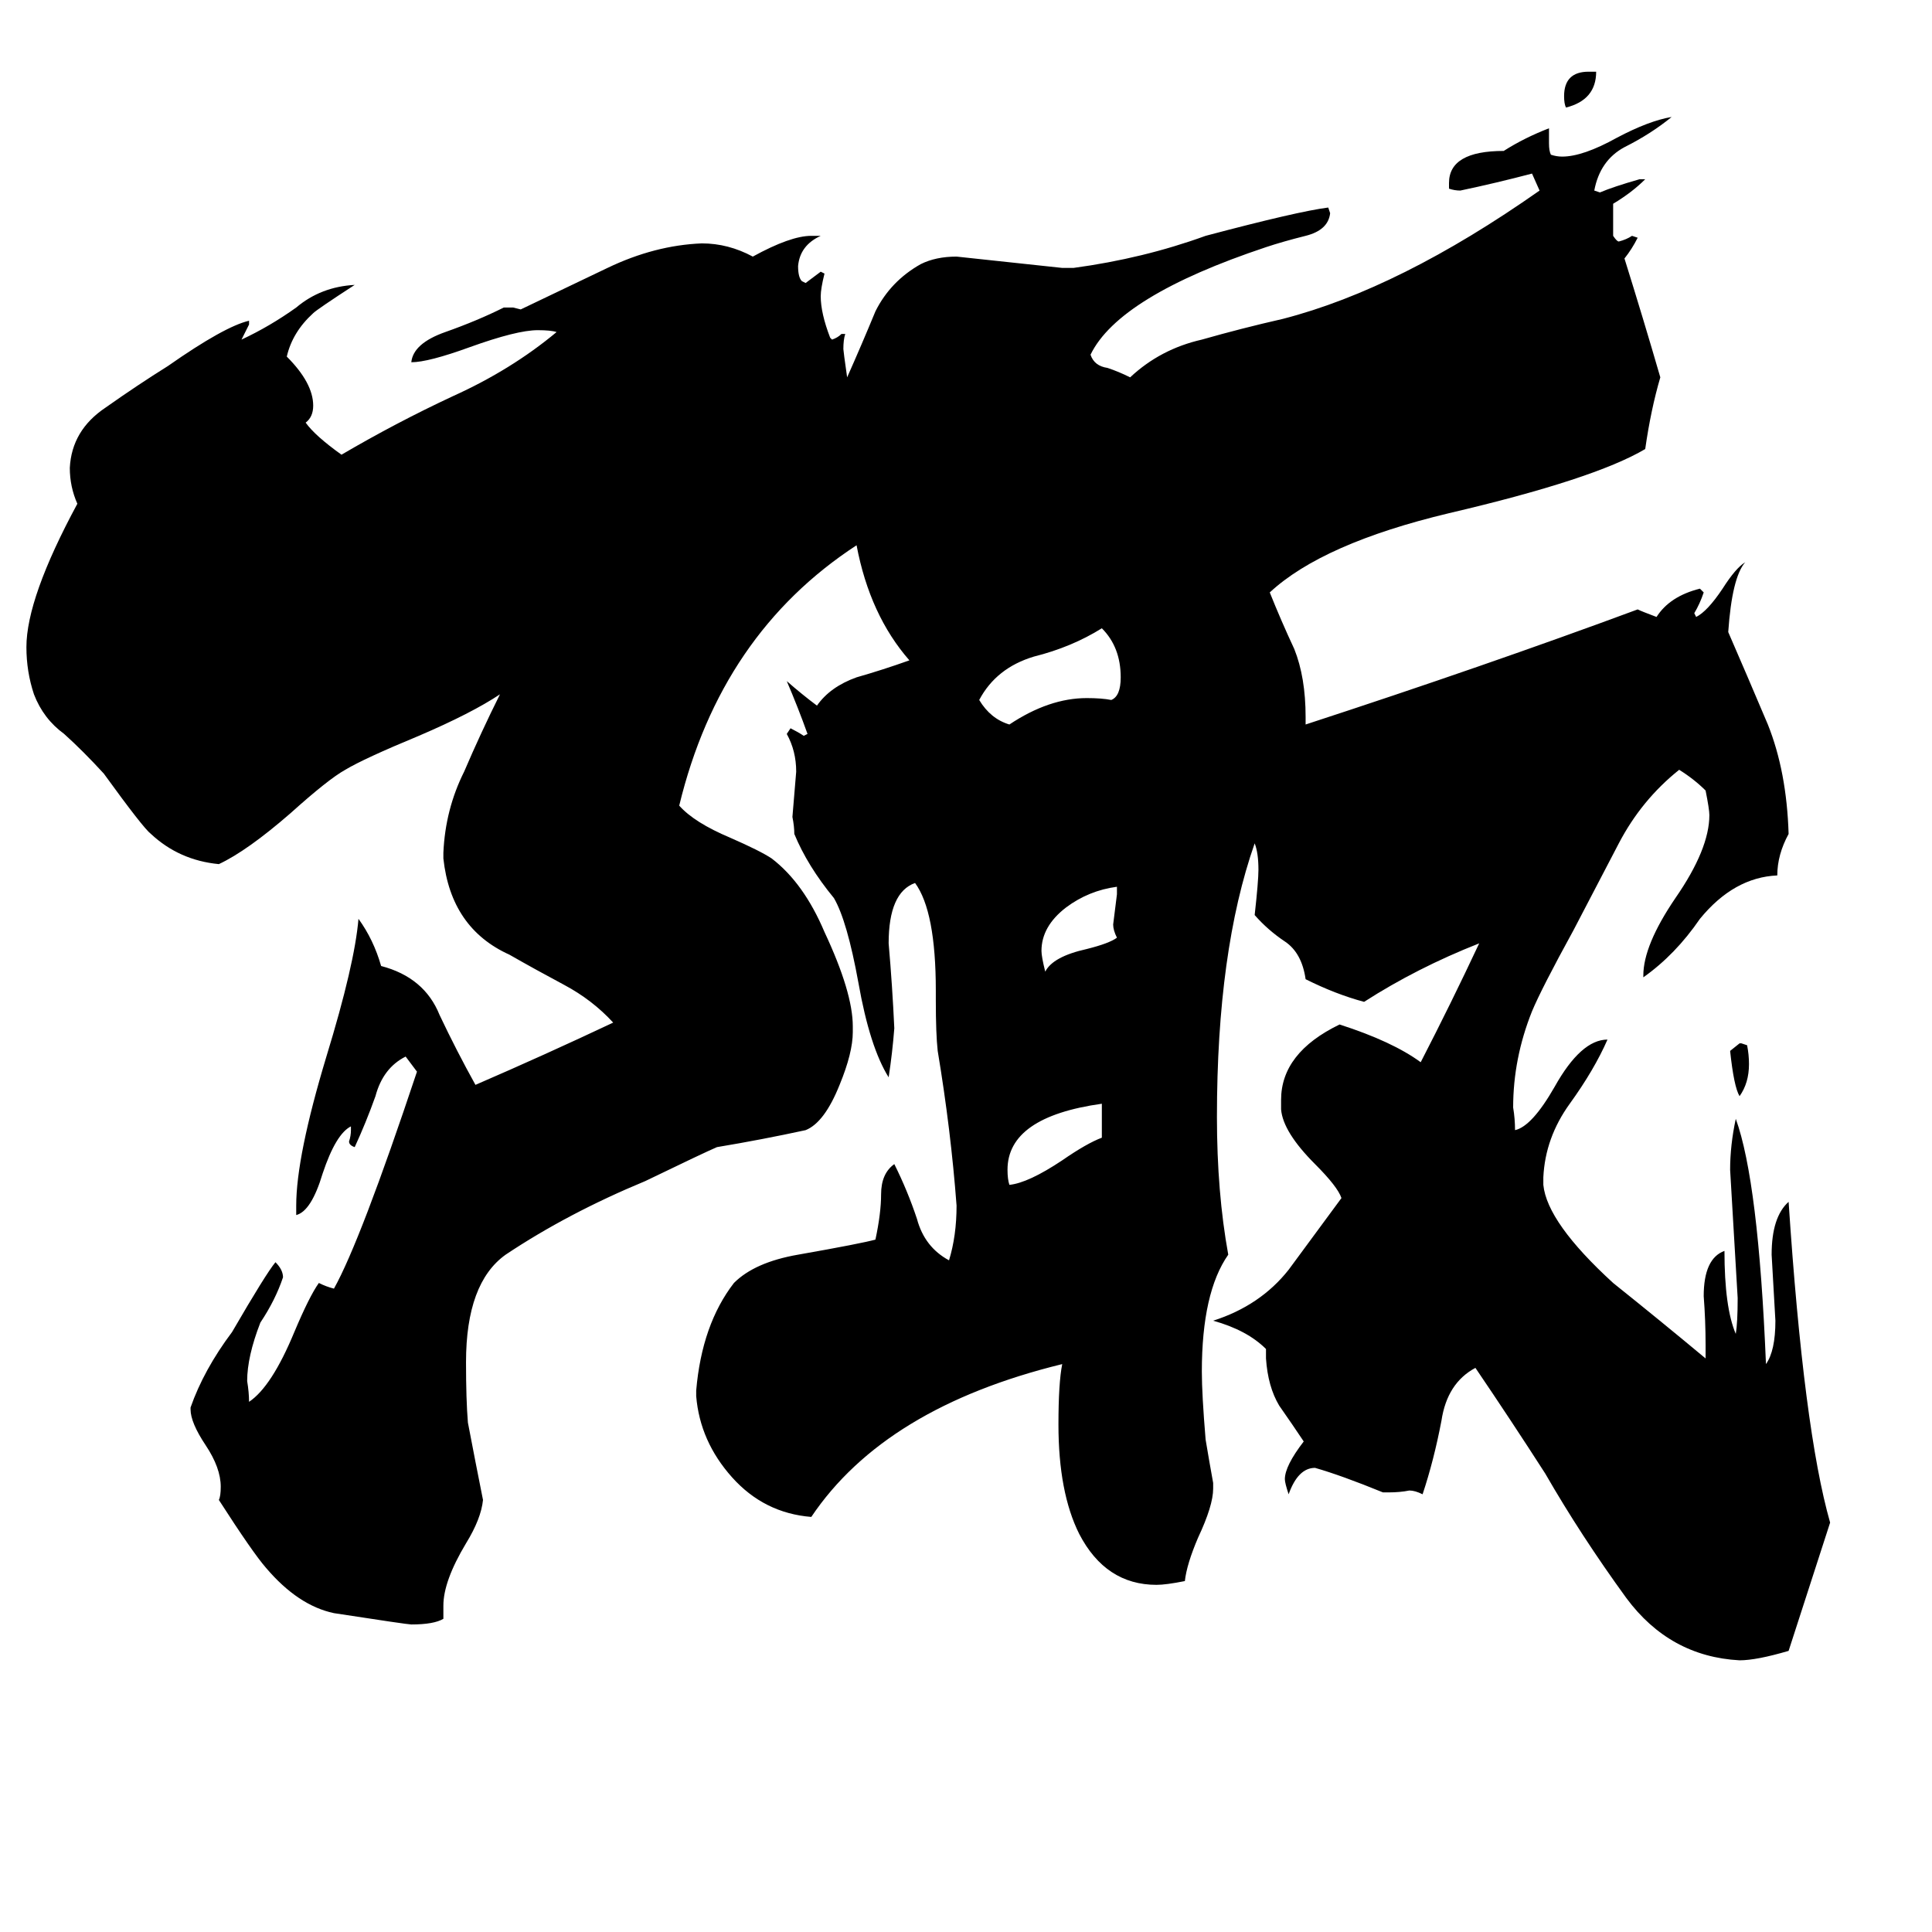 <svg xmlns="http://www.w3.org/2000/svg" viewBox="0 -800 1024 1024">
	<path fill="#000000" d="M922 -247H923L926 -246Q927 -241 927 -236Q927 -226 922 -219Q919 -224 917 -243ZM842 -762H846Q846 -747 830 -743Q829 -745 829 -749Q829 -762 842 -762ZM592 -326V-330Q577 -328 565 -319Q552 -309 552 -296Q552 -293 554 -285Q558 -293 576 -297Q588 -300 592 -303Q590 -307 590 -310Q591 -318 592 -326ZM584 -197V-215Q534 -208 534 -180Q534 -175 535 -172Q545 -173 563 -185Q576 -194 584 -197ZM589 -429Q594 -431 594 -441Q594 -457 584 -467Q568 -457 548 -452Q528 -446 519 -429Q525 -419 535 -416Q556 -430 576 -430Q584 -430 589 -429ZM970 7L948 75Q931 80 922 80Q885 78 862 47Q838 14 819 -19Q801 -47 782 -75Q767 -67 764 -47Q760 -26 754 -8Q750 -10 747 -10Q742 -9 736 -9H733Q711 -18 697 -22Q688 -22 683 -8Q681 -14 681 -16Q681 -23 691 -36Q685 -45 678 -55Q672 -65 671 -80V-85Q661 -95 643 -100Q668 -108 683 -127Q697 -146 711 -165Q709 -171 697 -183Q680 -200 679 -212V-217Q679 -242 710 -257Q738 -248 753 -237Q769 -268 784 -300Q751 -287 723 -269Q708 -273 692 -281Q690 -295 681 -301Q672 -307 665 -315Q667 -333 667 -339Q667 -348 665 -353Q645 -296 645 -208Q645 -168 651 -135Q637 -115 637 -73Q637 -61 639 -37Q641 -25 643 -14V-11Q643 -2 635 15Q629 29 628 38Q618 40 613 40Q586 40 572 13Q561 -9 561 -45Q561 -67 563 -77Q469 -54 430 4Q405 2 388 -17Q371 -36 369 -60V-63Q372 -98 389 -120Q400 -131 423 -135Q457 -141 464 -143Q467 -157 467 -167Q467 -178 474 -183Q481 -169 486 -154Q490 -139 503 -132Q507 -145 507 -161Q504 -201 497 -243Q496 -252 496 -270V-275Q496 -317 485 -332Q471 -327 471 -300Q473 -277 474 -255Q473 -242 471 -229Q461 -245 455 -279Q449 -312 442 -324Q428 -341 421 -358Q421 -362 420 -367Q421 -379 422 -391Q422 -402 417 -411L419 -414Q423 -412 426 -410L428 -411Q423 -425 417 -439Q425 -432 433 -426Q440 -436 454 -441Q468 -445 482 -450Q461 -474 454 -511Q382 -464 360 -373Q368 -364 387 -356Q403 -349 409 -345Q426 -332 437 -306Q452 -274 452 -256V-253Q452 -242 445 -225Q437 -205 427 -201Q404 -196 380 -192Q373 -189 342 -174Q301 -157 268 -135Q247 -120 247 -78Q247 -58 248 -46Q252 -25 256 -5Q255 5 247 18Q235 38 235 51V58Q230 61 218 61Q216 61 177 55Q158 51 141 31Q134 23 116 -5Q117 -7 117 -12Q117 -22 109 -34Q101 -46 101 -53V-54Q108 -74 123 -94Q141 -125 146 -131Q150 -127 150 -123Q146 -111 138 -99Q131 -81 131 -68Q132 -62 132 -57Q144 -65 156 -94Q164 -113 169 -120Q173 -118 177 -117Q191 -142 221 -232Q218 -236 215 -240Q203 -234 199 -219Q194 -205 188 -192Q185 -193 185 -195Q186 -198 186 -201V-203Q178 -199 171 -178Q165 -158 157 -156V-161Q157 -187 173 -240Q188 -289 190 -313Q198 -302 202 -288Q225 -282 233 -262Q242 -243 252 -225Q289 -241 325 -258Q314 -270 299 -278Q284 -286 270 -294Q239 -308 235 -345V-348Q236 -371 246 -391Q255 -412 265 -432Q250 -422 222 -410Q193 -398 183 -392Q174 -387 154 -369Q131 -349 116 -342Q95 -344 80 -358Q76 -361 55 -390Q44 -402 34 -411Q23 -419 18 -432Q14 -444 14 -457Q14 -483 41 -533Q37 -542 37 -552Q38 -572 56 -584Q73 -596 89 -606Q119 -627 132 -630V-628Q130 -624 128 -620Q143 -627 157 -637Q170 -648 188 -649Q168 -636 166 -634Q155 -624 152 -611Q166 -597 166 -585Q166 -579 162 -576Q167 -569 181 -559Q210 -576 240 -590Q271 -604 295 -624Q292 -625 285 -625Q274 -625 249 -616Q227 -608 218 -608Q219 -618 236 -624Q253 -630 267 -637H272L276 -636Q297 -646 322 -658Q347 -670 372 -671Q386 -671 399 -664Q419 -675 430 -675H435Q424 -670 423 -659Q423 -653 425 -651L427 -650Q431 -653 435 -656L437 -655Q435 -647 435 -643Q435 -634 440 -621L441 -620Q444 -621 446 -623H448Q447 -620 447 -615Q447 -614 449 -600Q457 -618 464 -635Q472 -651 488 -660Q496 -664 507 -664Q535 -661 563 -658H569Q606 -663 639 -675Q688 -688 704 -690L705 -687Q704 -678 692 -675Q680 -672 671 -669Q593 -643 578 -612Q580 -606 587 -605Q593 -603 599 -600Q615 -615 637 -620Q658 -626 680 -631Q742 -647 816 -699L812 -708Q793 -703 774 -699Q771 -699 768 -700V-703Q768 -720 797 -720Q808 -727 821 -732V-724Q821 -720 822 -718Q825 -717 828 -717Q839 -717 857 -727Q874 -736 886 -738Q875 -729 861 -722Q848 -715 845 -699L848 -698Q855 -701 869 -705H872Q865 -698 855 -692V-675Q857 -672 858 -672Q862 -673 865 -675L868 -674Q865 -668 861 -663Q871 -631 880 -600Q875 -583 872 -562Q845 -546 768 -528Q701 -512 673 -486Q679 -471 686 -456Q692 -441 692 -420V-416Q787 -447 868 -477Q870 -476 878 -473Q885 -484 901 -488L903 -486Q901 -480 898 -475L899 -473Q905 -476 913 -488Q920 -499 925 -502Q918 -494 916 -465Q926 -442 937 -416Q947 -391 948 -358Q942 -347 942 -336Q919 -335 901 -313Q888 -294 871 -282V-283Q871 -299 888 -324Q906 -350 906 -368Q906 -371 904 -381Q898 -387 890 -392Q870 -376 858 -353Q846 -330 834 -307Q817 -276 812 -264Q802 -239 802 -213Q803 -207 803 -201Q812 -203 824 -224Q838 -249 852 -249Q845 -233 832 -215Q819 -197 818 -176V-172Q820 -152 855 -120Q880 -100 904 -80V-87Q904 -100 903 -113Q903 -133 914 -137Q914 -107 920 -93Q921 -99 921 -112Q919 -146 917 -180Q917 -193 920 -207Q932 -174 936 -77Q941 -84 941 -100Q940 -117 939 -135Q939 -155 948 -163Q956 -42 970 7Z"/>
</svg>